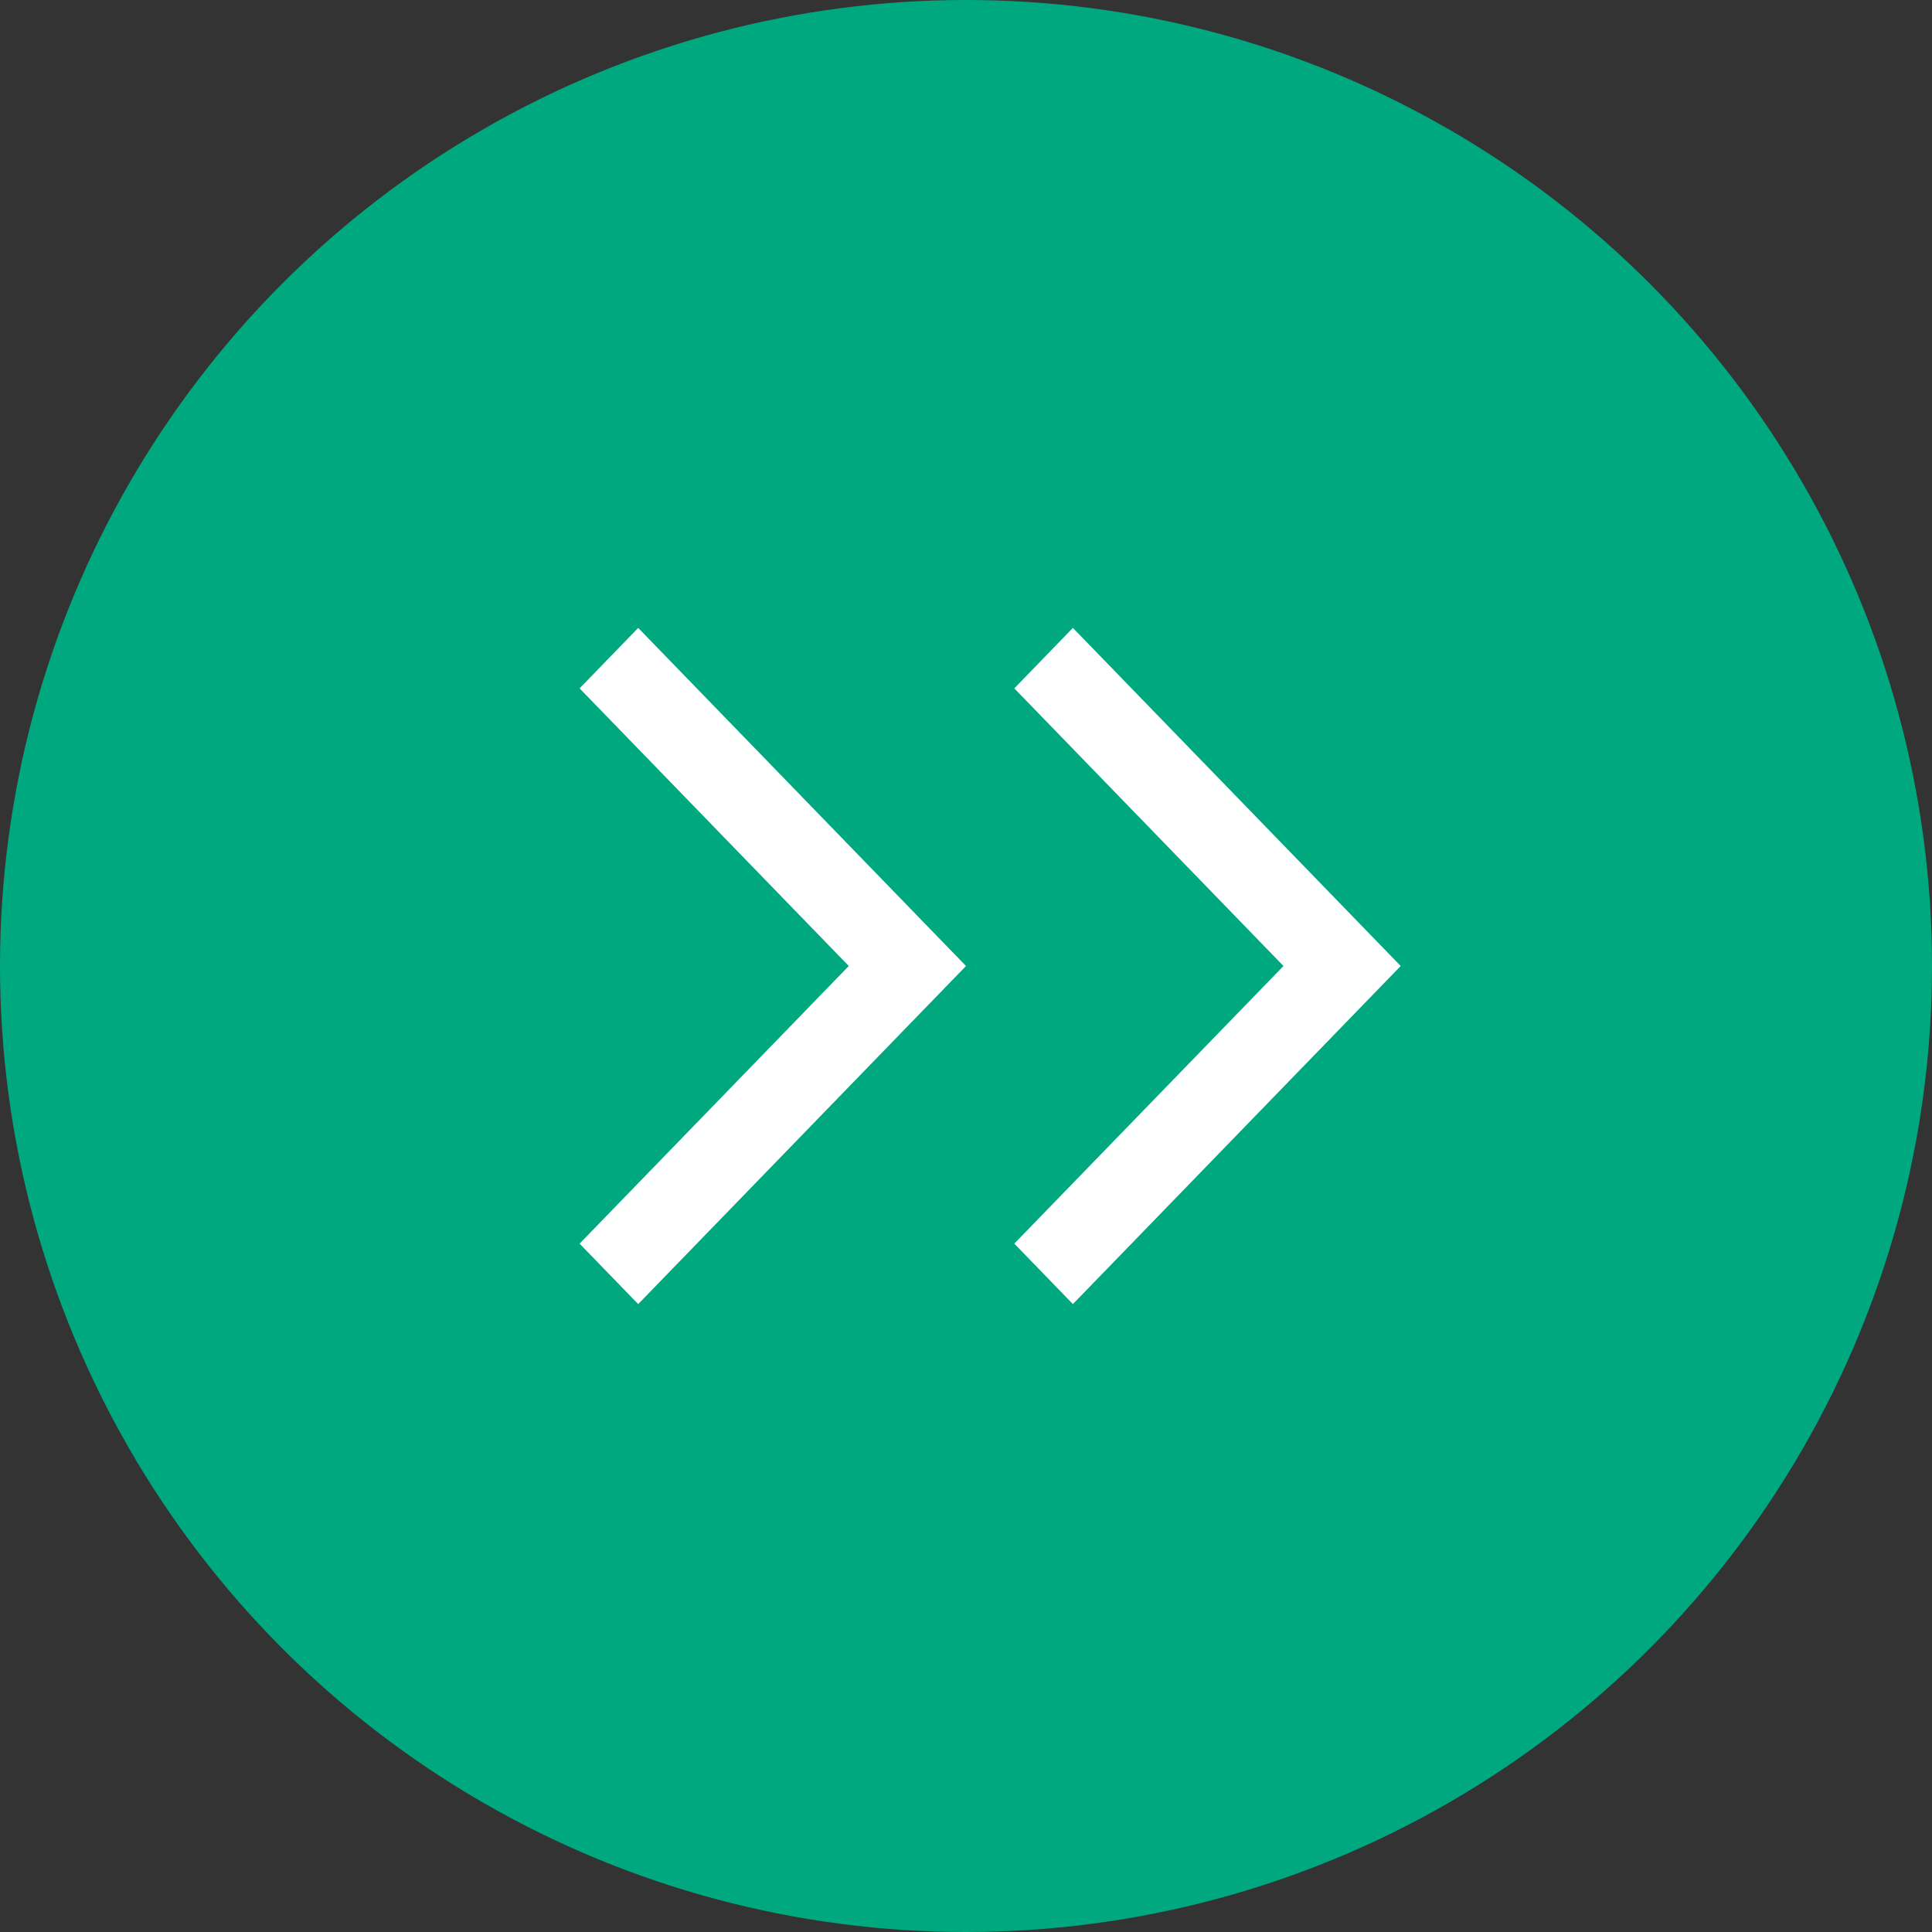 <svg width="40" height="40" viewBox="0 0 40 40" fill="none" xmlns="http://www.w3.org/2000/svg">
<rect x="0" y="0" width="40" height="40" fill="#333333" stroke="none"/>
<circle cx="20" cy="20" r="20" fill="#00A880"/>
<path d="M12 25.748L13.213 27L20 20L13.213 13L12 14.252L17.573 20L12 25.748Z" fill="white"/>
<path d="M21 25.748L22.213 27L29 20L22.213 13L21 14.252L26.573 20L21 25.748Z" fill="white"/>
</svg>
